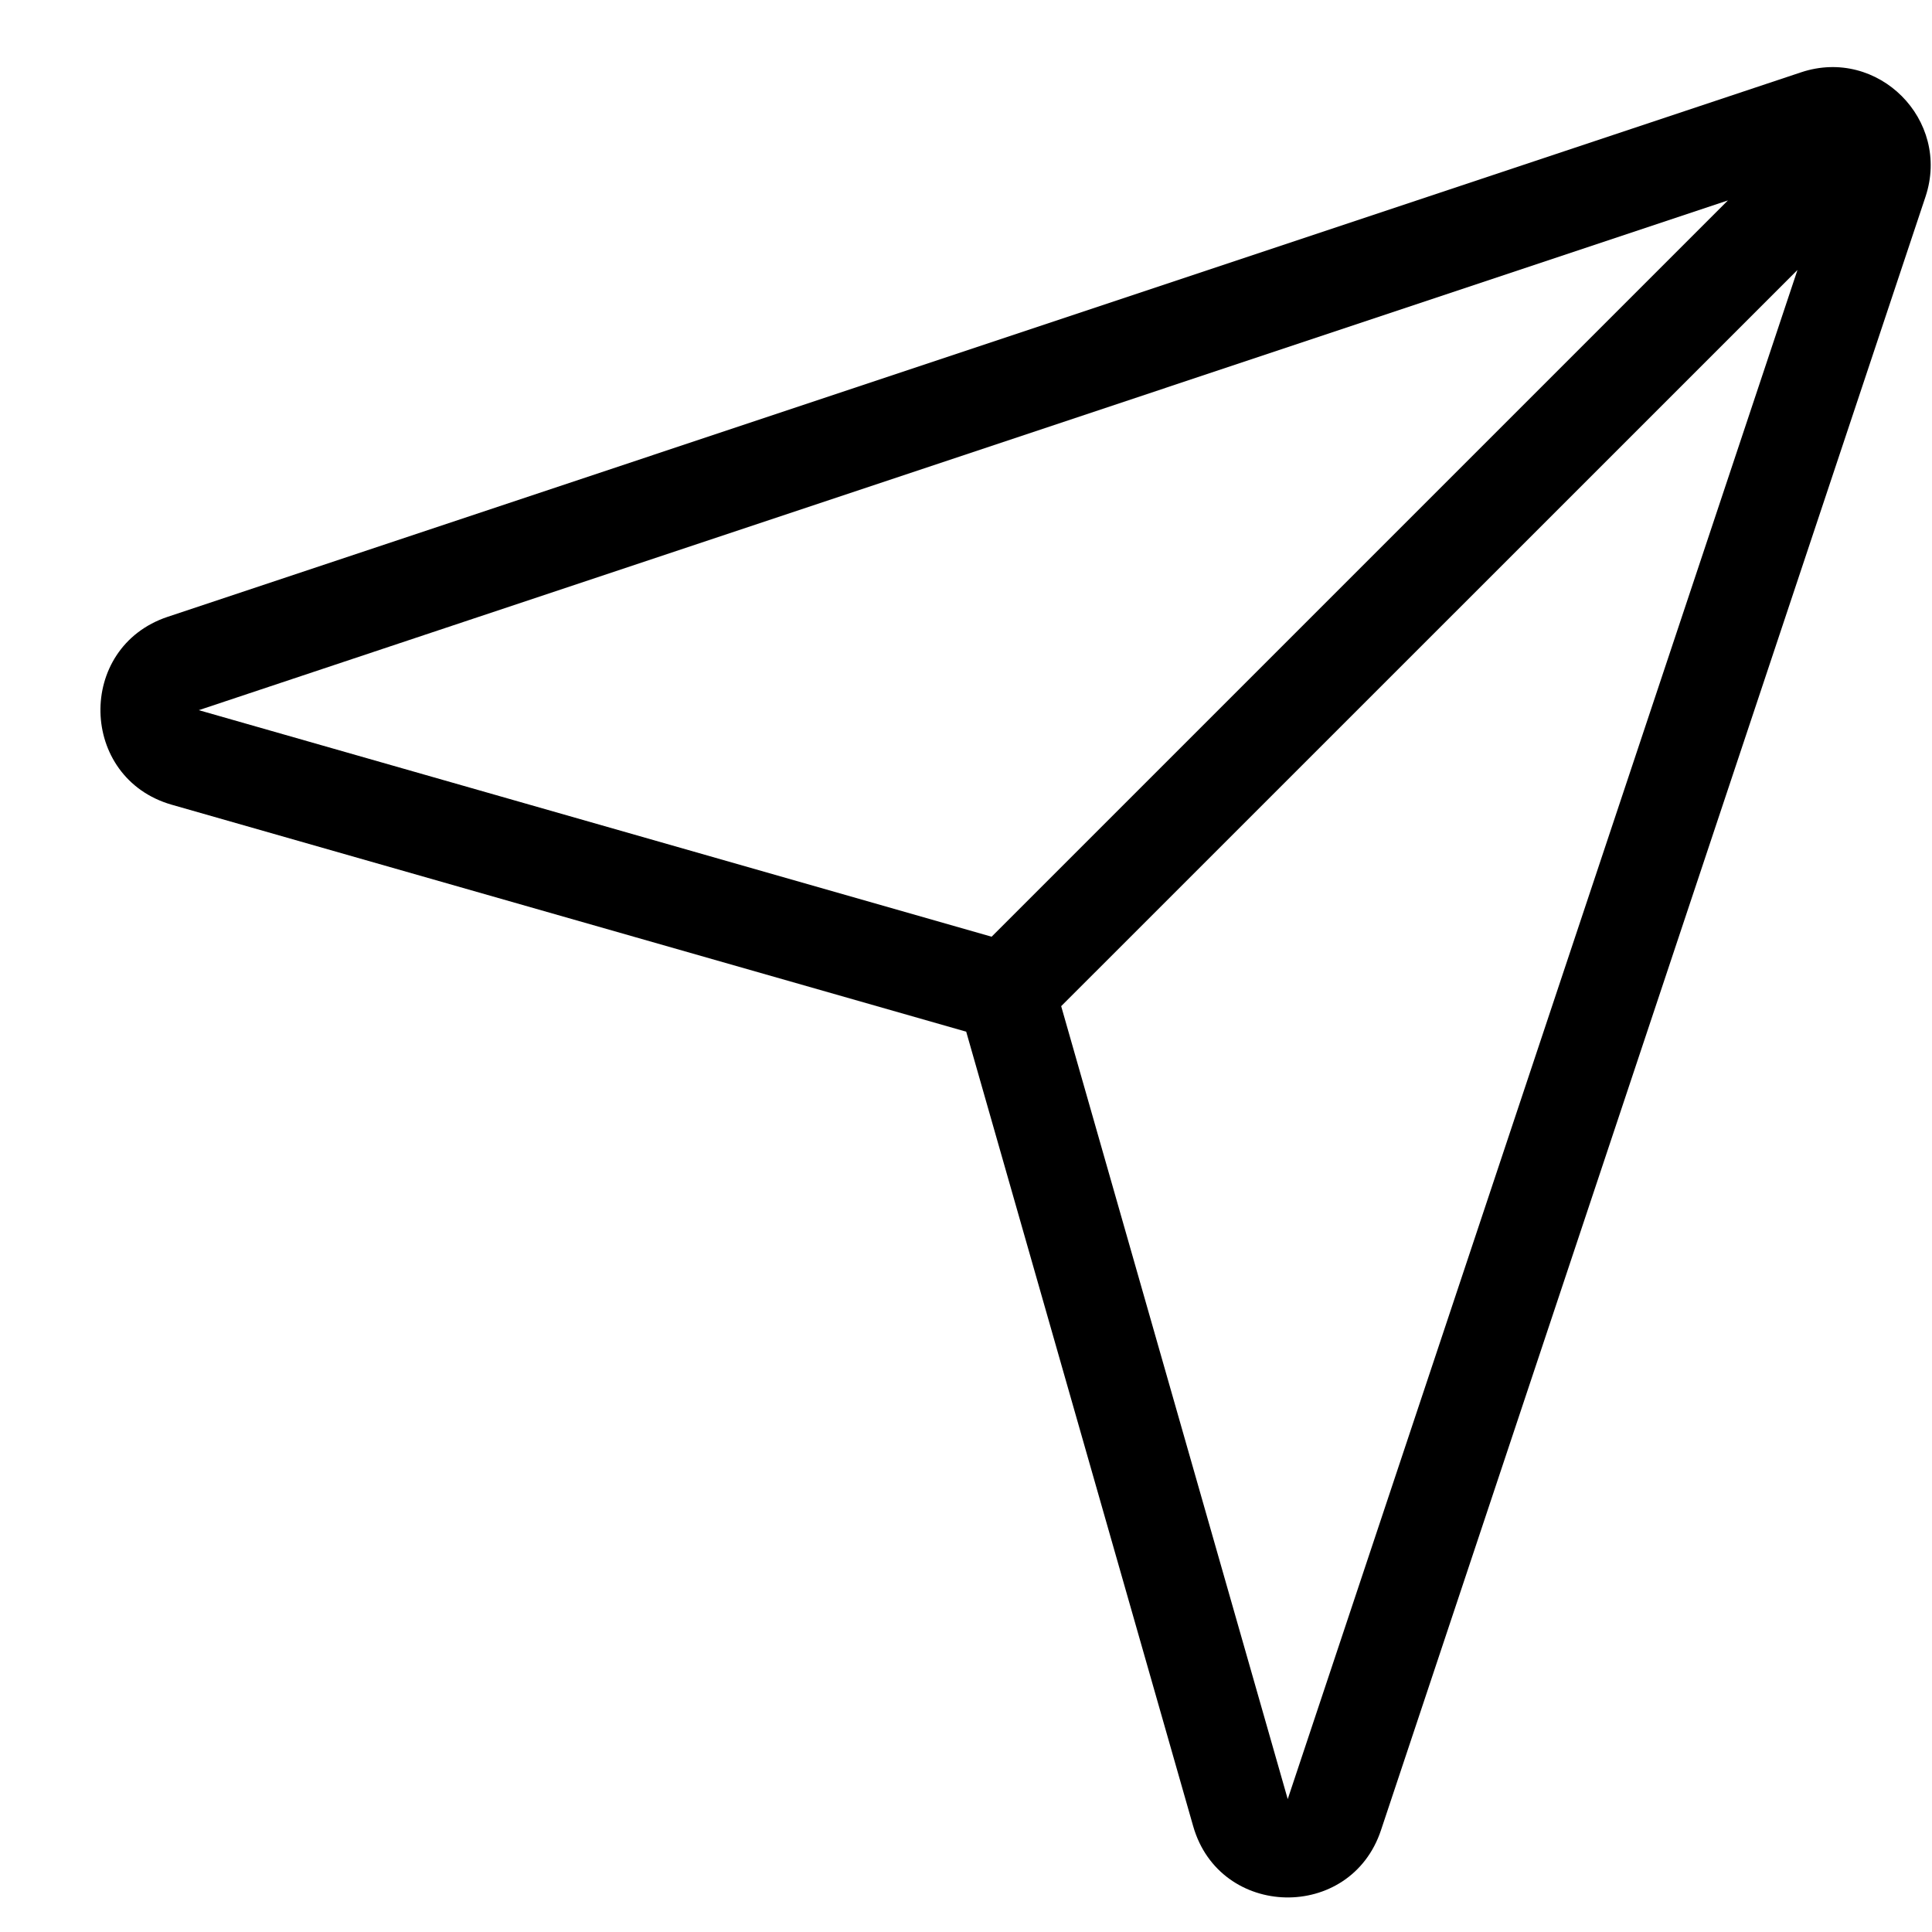 <svg width="19" height="19" viewBox="0 0 19 19" fill="none" xmlns="http://www.w3.org/2000/svg">
<path fill-rule="evenodd" clip-rule="evenodd" d="M18.936 1.935C19.188 1.179 18.469 0.459 17.713 0.711L1.649 6.066C0.747 6.367 0.775 7.652 1.689 7.914L9.502 10.146L11.734 17.959C11.995 18.873 13.281 18.901 13.581 17.999L18.936 1.935ZM17.677 2.655L12.664 17.693L10.436 9.895L17.677 2.655ZM16.993 1.971L9.752 9.212L1.955 6.984L16.993 1.971Z" fill="black"/>
</svg>
